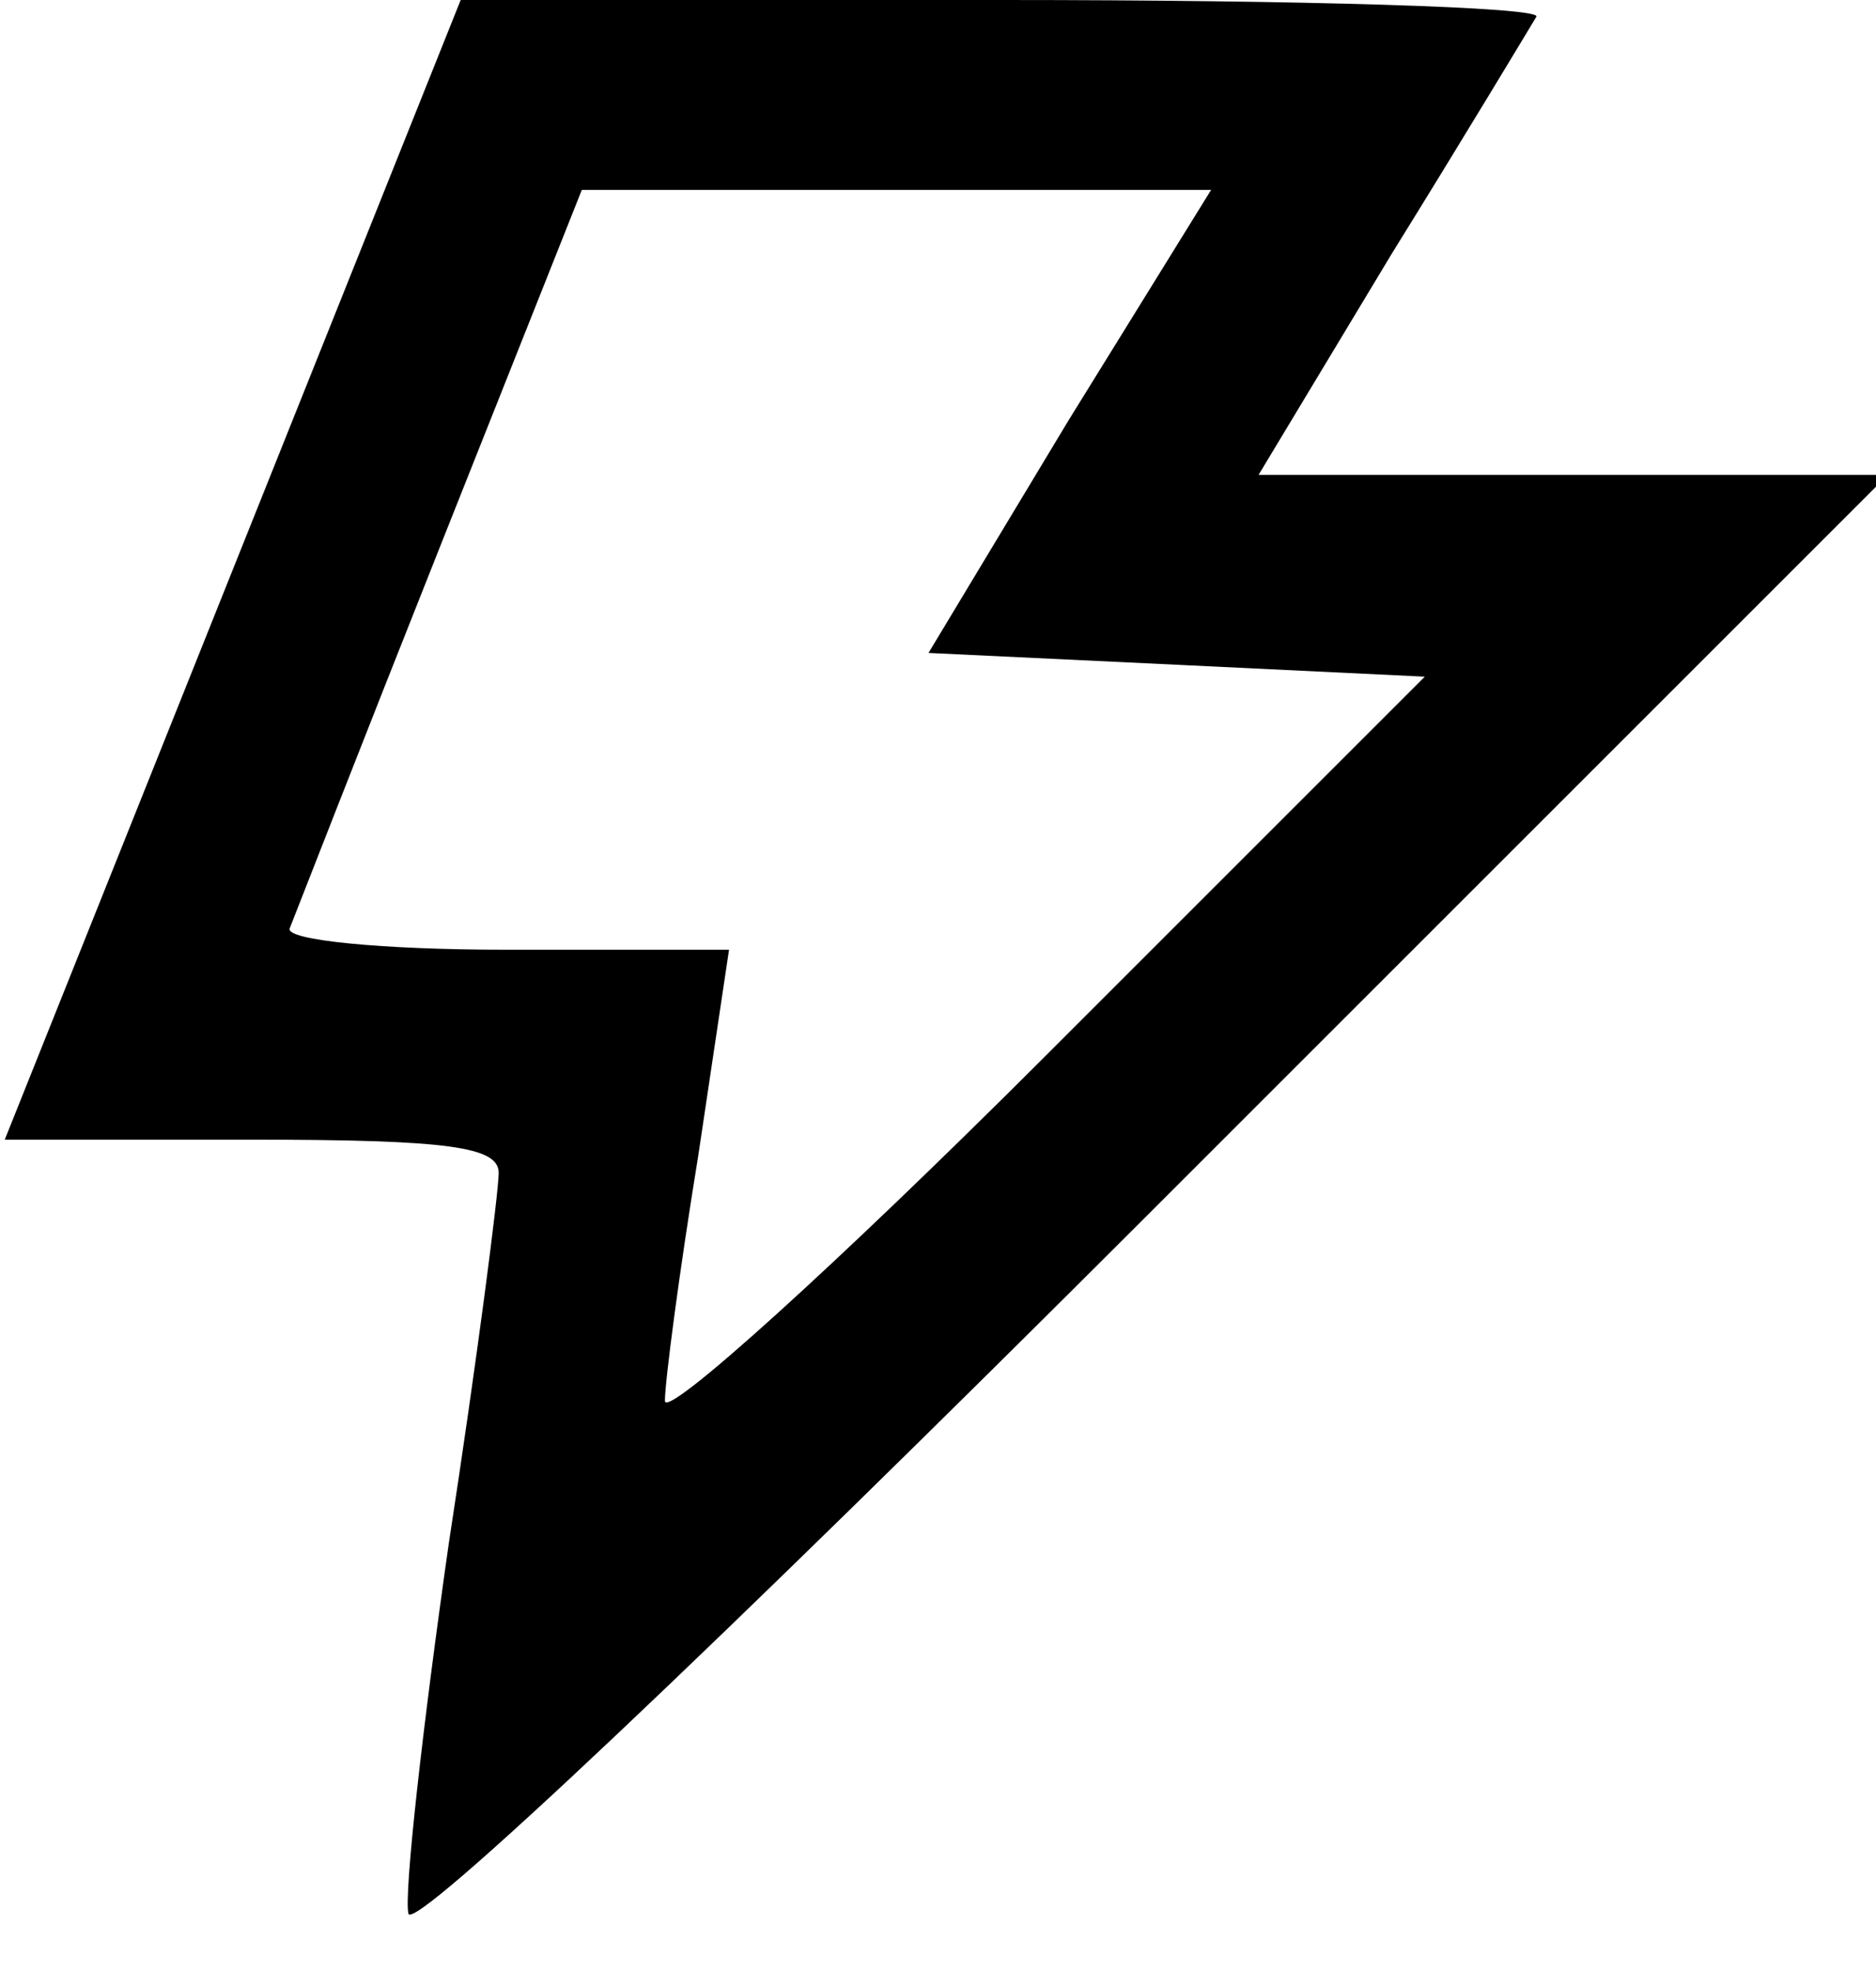 <?xml version="1.0" standalone="no"?>
<!DOCTYPE svg PUBLIC "-//W3C//DTD SVG 20010904//EN"
 "http://www.w3.org/TR/2001/REC-SVG-20010904/DTD/svg10.dtd">
<svg version="1.0" xmlns="http://www.w3.org/2000/svg"
 width="79pt" height="83pt" viewBox="0 0 79 83"
 preserveAspectRatio="xMidYMid meet">
<g transform="translate(0,83) scale(0.1,-0.1)"
fill="currentColor" stroke="none">
<path d="M98 590 l-96 -240 104 0 c83 0 104 -3 104 -14 0 -8 -9 -78 -21 -156
-11 -77 -19 -148 -17 -156 2 -8 127 110 313 296 l310 310 -132 0 -133 0 56 93
c31 50 58 95 61 100 2 4 -99 7 -225 7 l-228 0 -96 -240z m352 63 l-59 -98 105
-5 104 -5 -160 -160 c-88 -88 -160 -153 -160 -145 0 8 6 54 14 103 l13 87 -94
0 c-52 0 -93 4 -91 9 2 5 30 77 63 160 l60 151 132 0 133 0 -60 -97z"/>
</g>
</svg>
